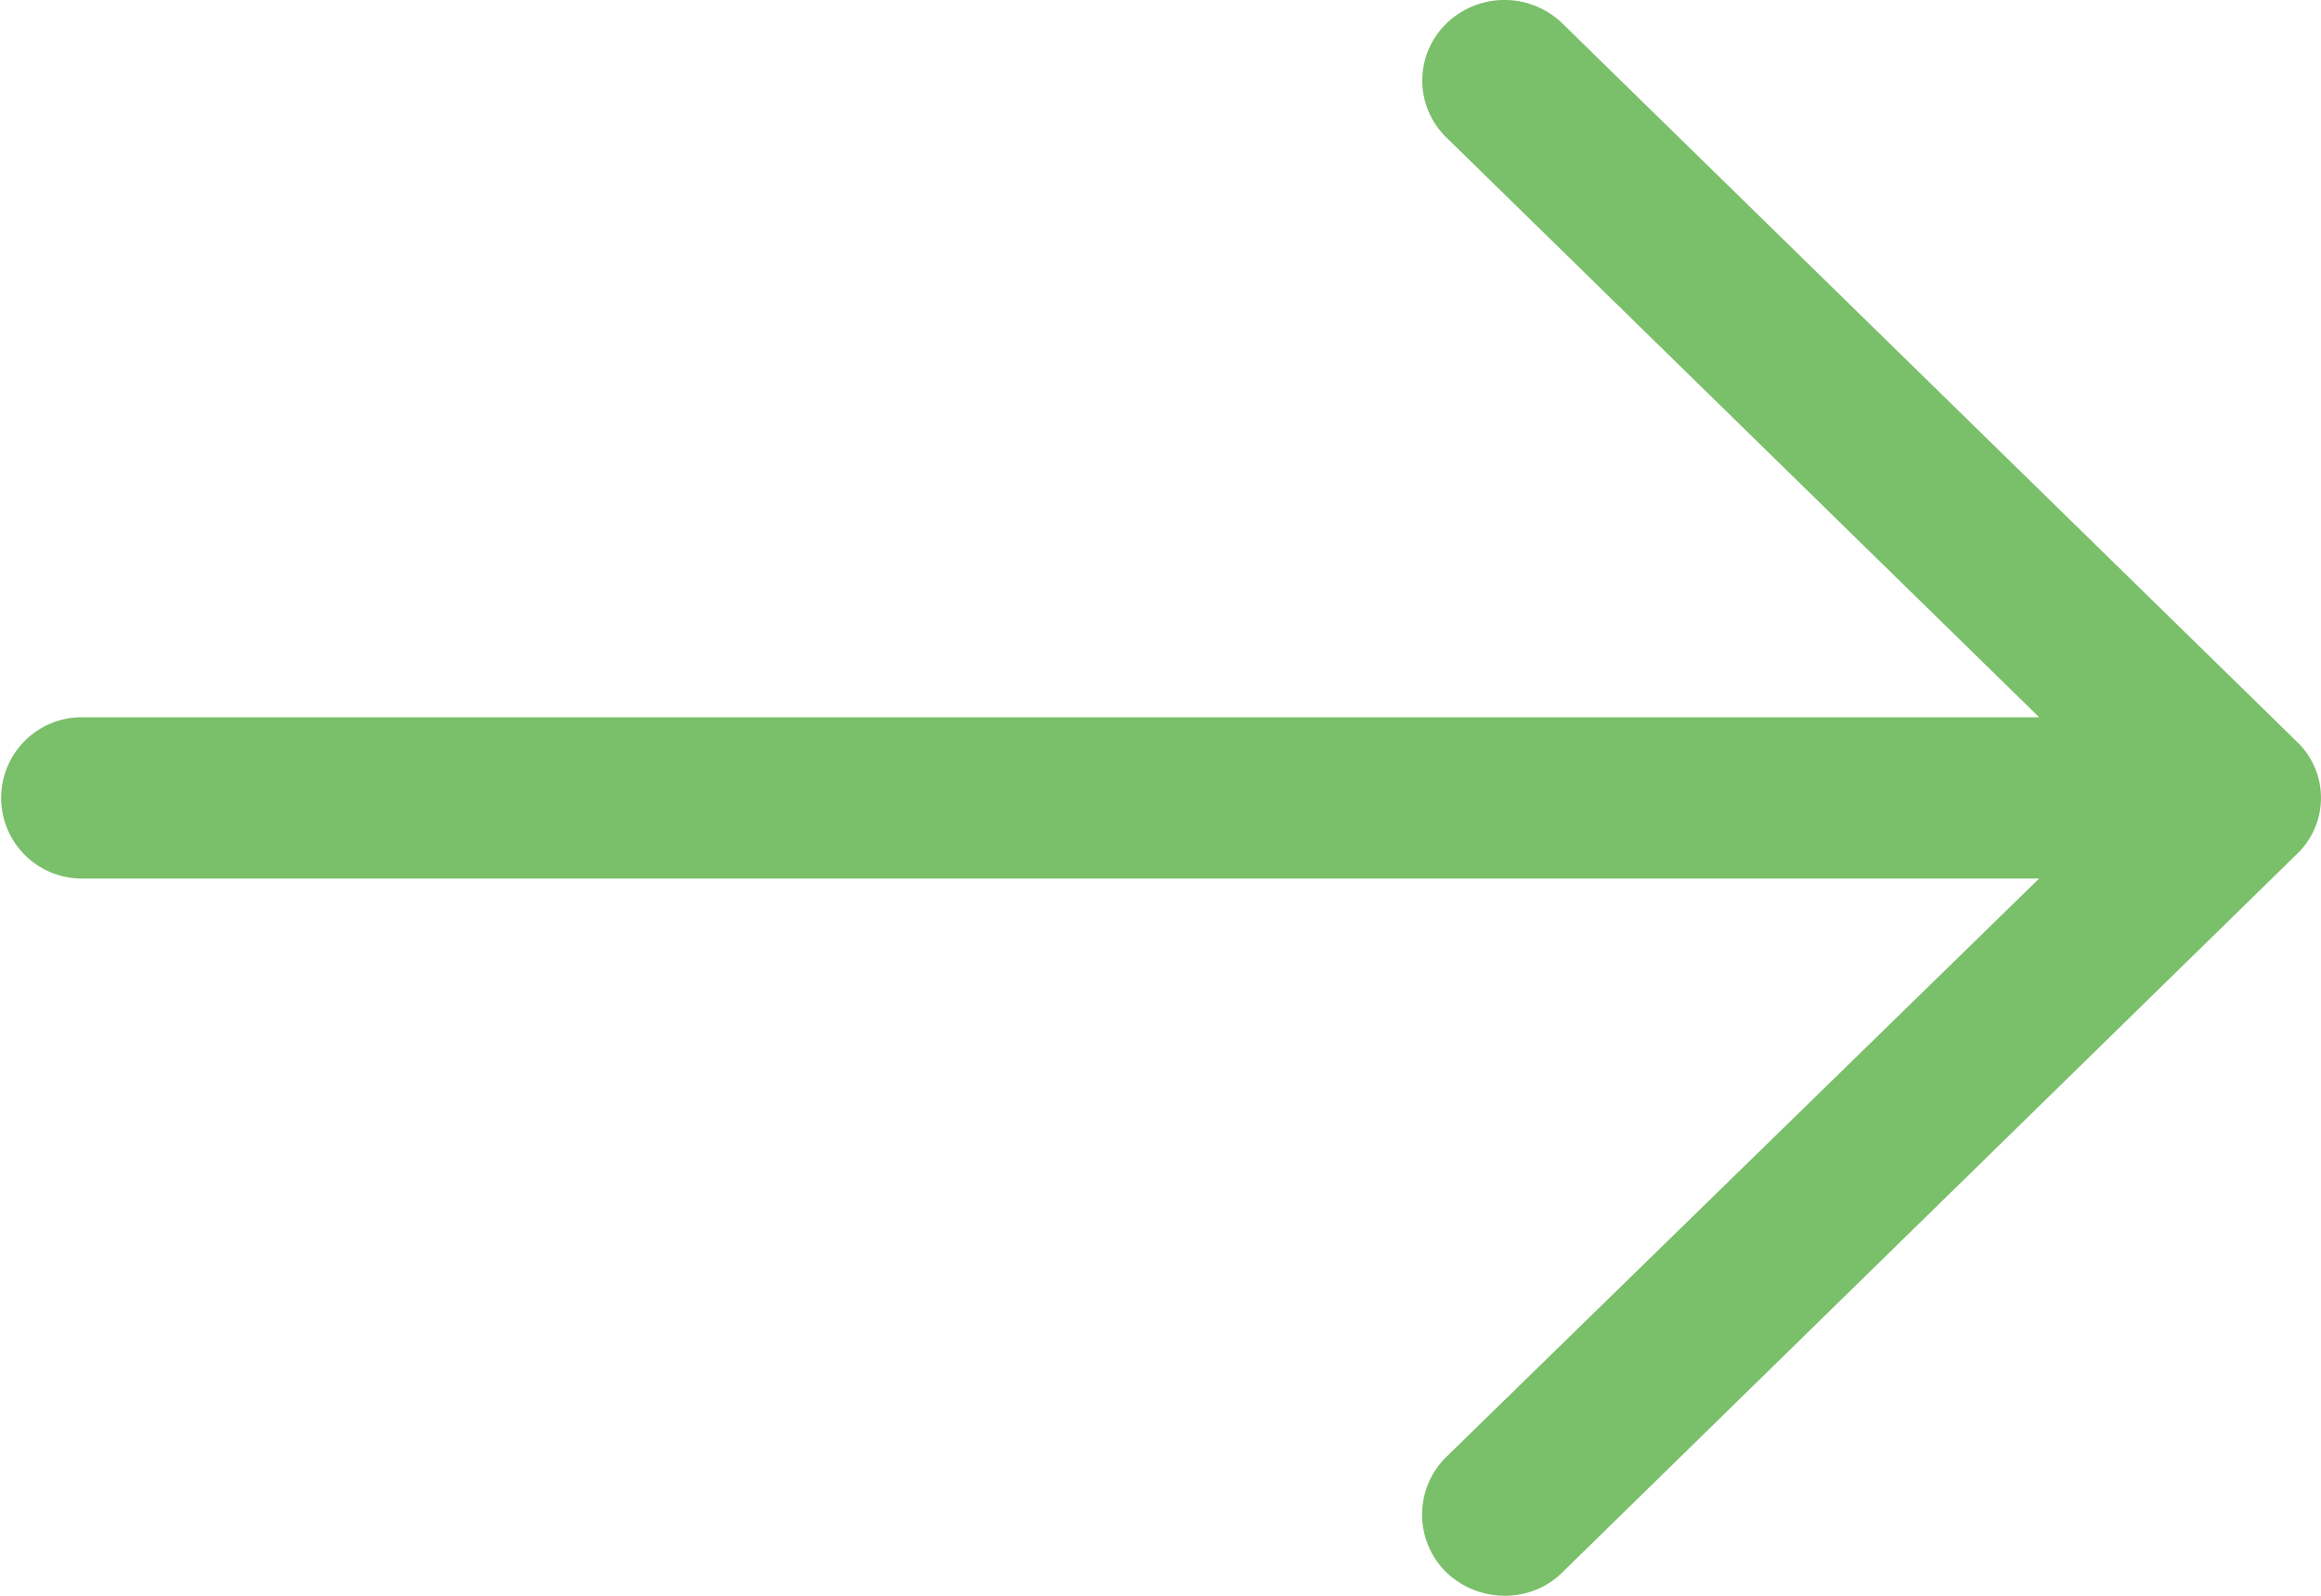 <svg xmlns="http://www.w3.org/2000/svg" width="16" height="11" viewBox="0 0 16 11">
    <path fill="#7ABF6A" fill-rule="nonzero" d="M10.774.165a.574.574 0 0 0-.806 0 .547.547 0 0 0 0 .78l4.089 3.999H.564a.556.556 0 1 0 0 1.112h13.493l-4.09 3.99a.557.557 0 0 0 0 .789c.226.22.59.22.807 0l5.057-4.945a.535.535 0 0 0 0-.78L10.774.165z"/>
</svg>
